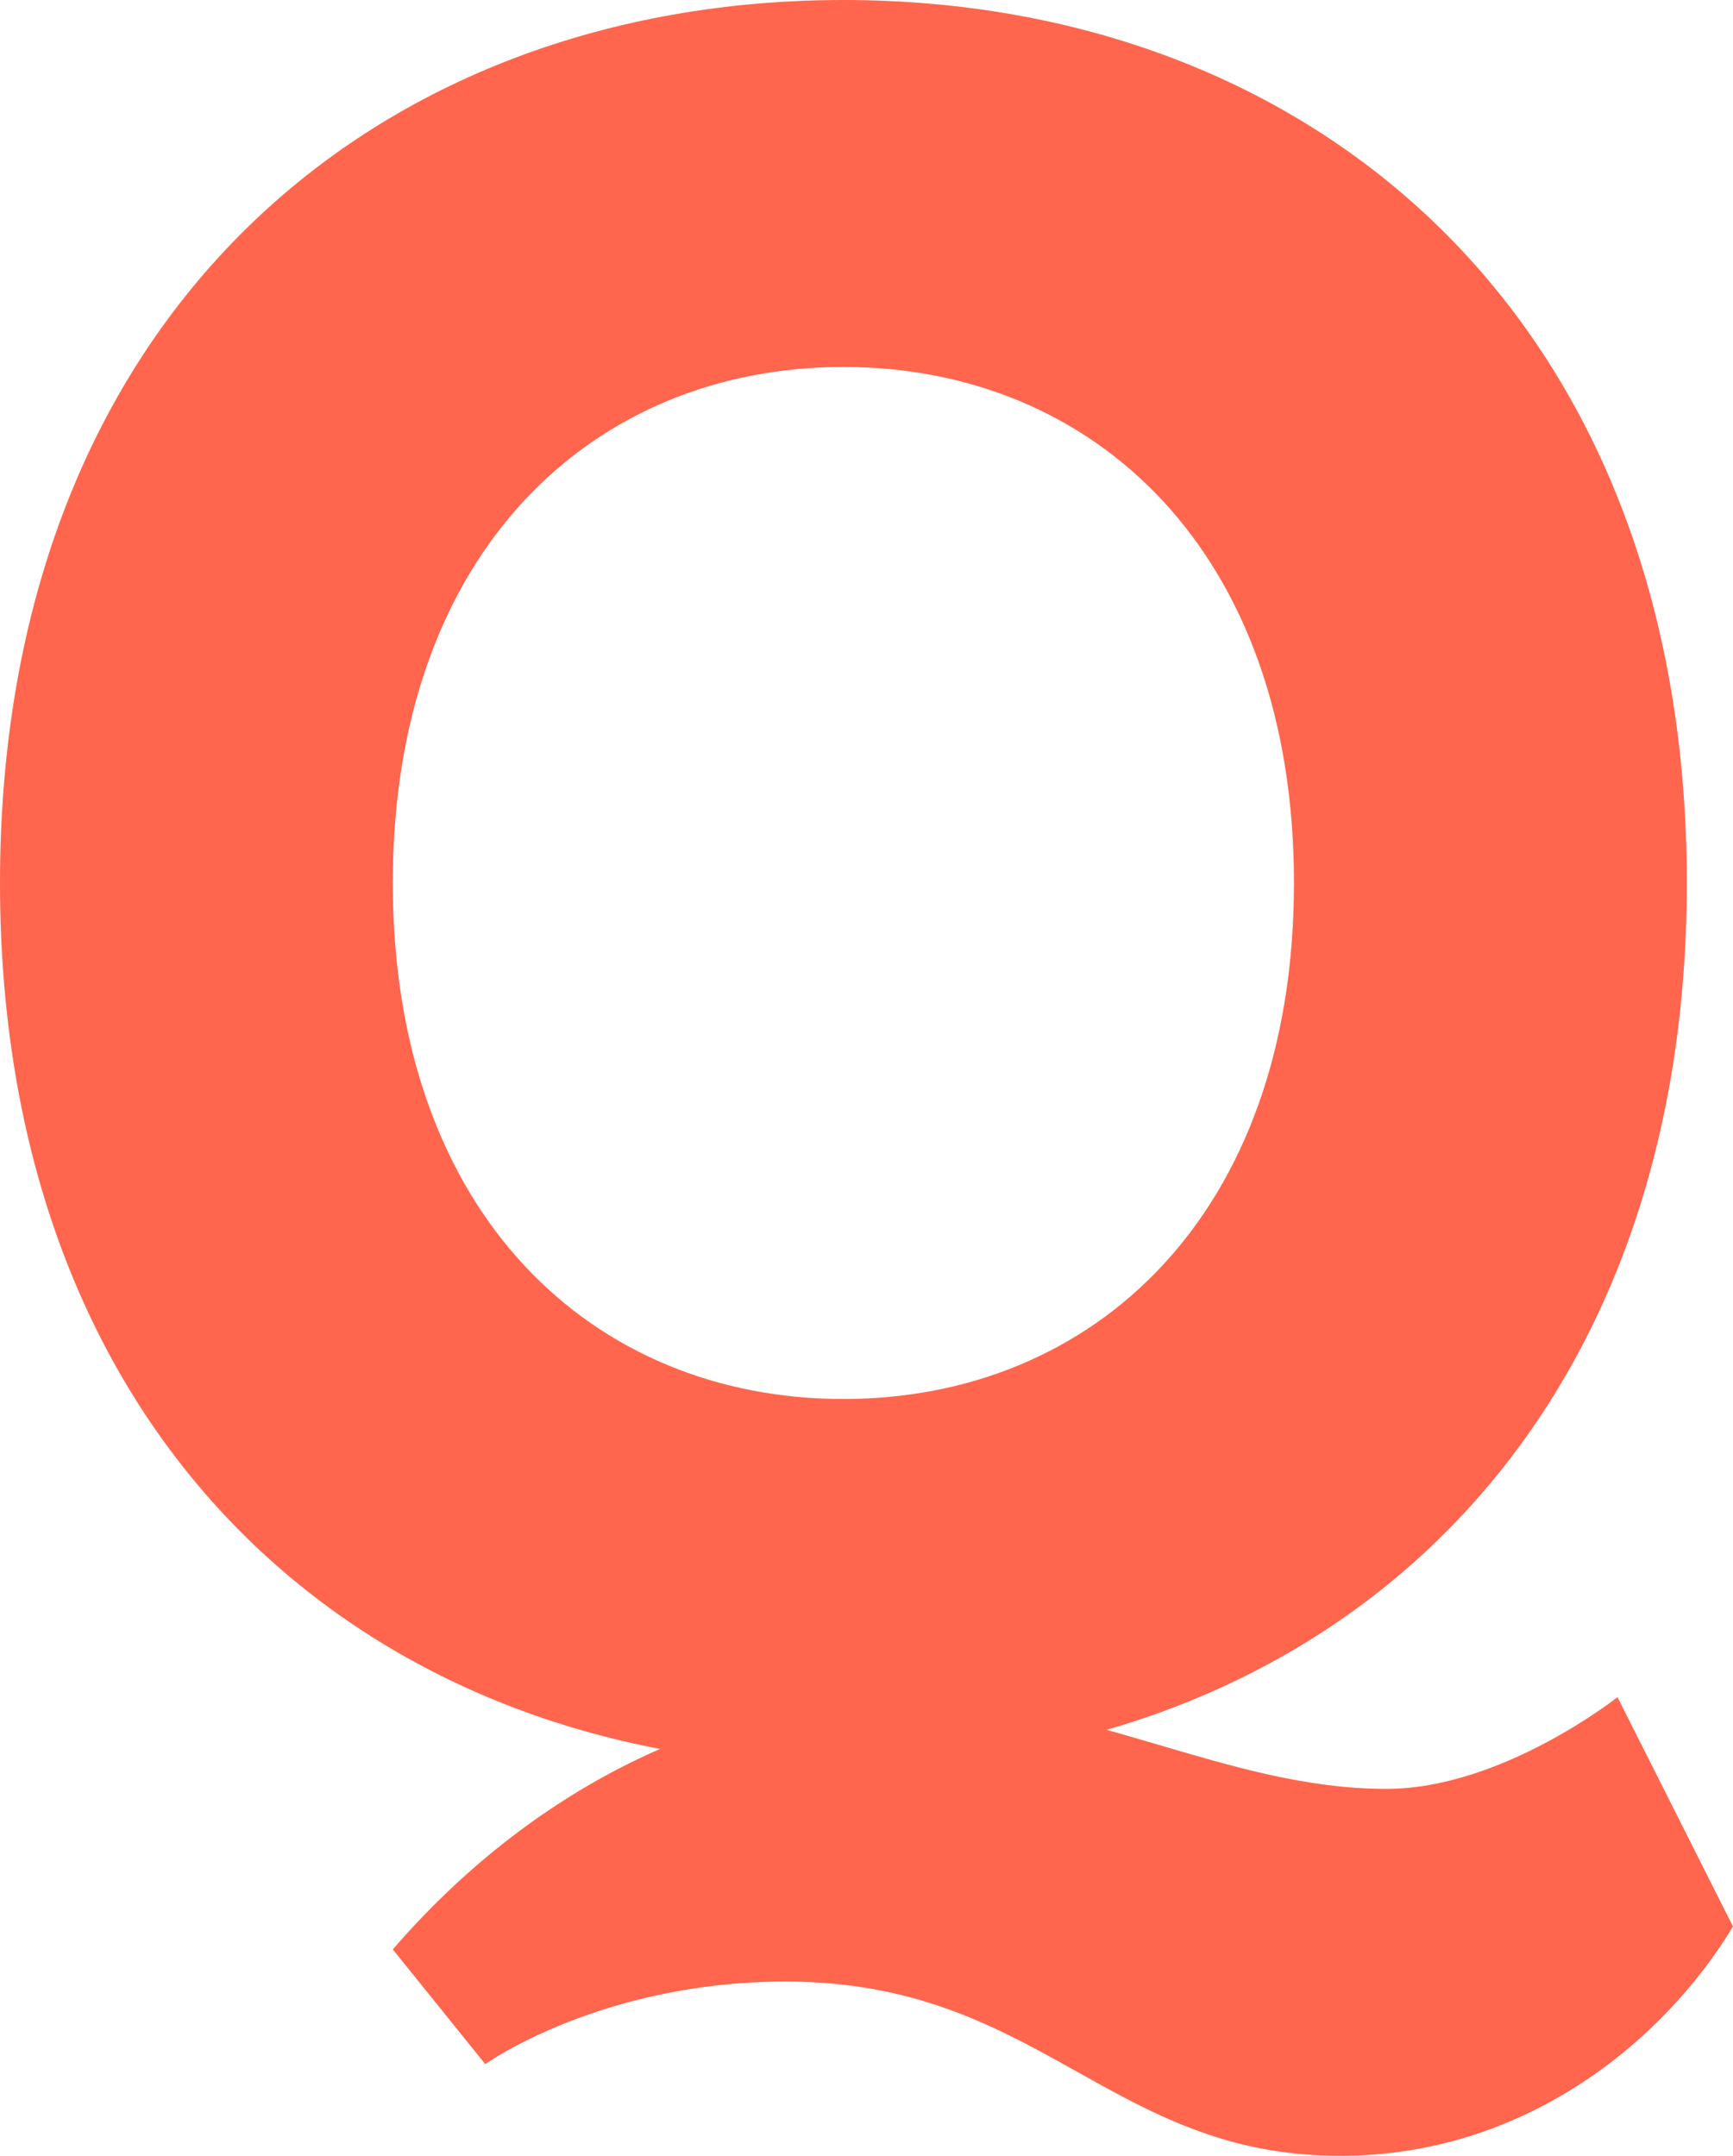 <svg width="41" height="51" viewBox="0 0 41 51" fill="none" xmlns="http://www.w3.org/2000/svg"><g clip-path="url(#clip0)" fill="#FF664D"><path d="M9.293 46.117l2.187 2.713s2.733-1.953 7.107-1.953C24.6 46.877 26.24 51 31.707 51c4.373 0 7.653-2.713 9.293-5.425l-2.733-5.426s-2.734 2.17-5.467 2.17c-3.827 0-7.107-2.17-11.48-2.17s-8.747 2.17-12.027 5.968z"/><path d="M19.953 0C8.911 0 0 7.433 0 20.888c0 13.456 8.91 20.889 19.953 20.889s19.954-7.433 19.954-20.889C39.907 7.433 30.996 0 19.953 0zm0 33.096c-5.904 0-10.66-4.34-10.66-12.208 0-7.867 4.756-12.207 10.66-12.207s10.66 4.34 10.66 12.207c0 7.867-4.756 12.208-10.66 12.208z"/></g><defs><clipPath id="clip0"><path fill="#fff" d="M0 0h41v51H0z"/></clipPath></defs></svg>